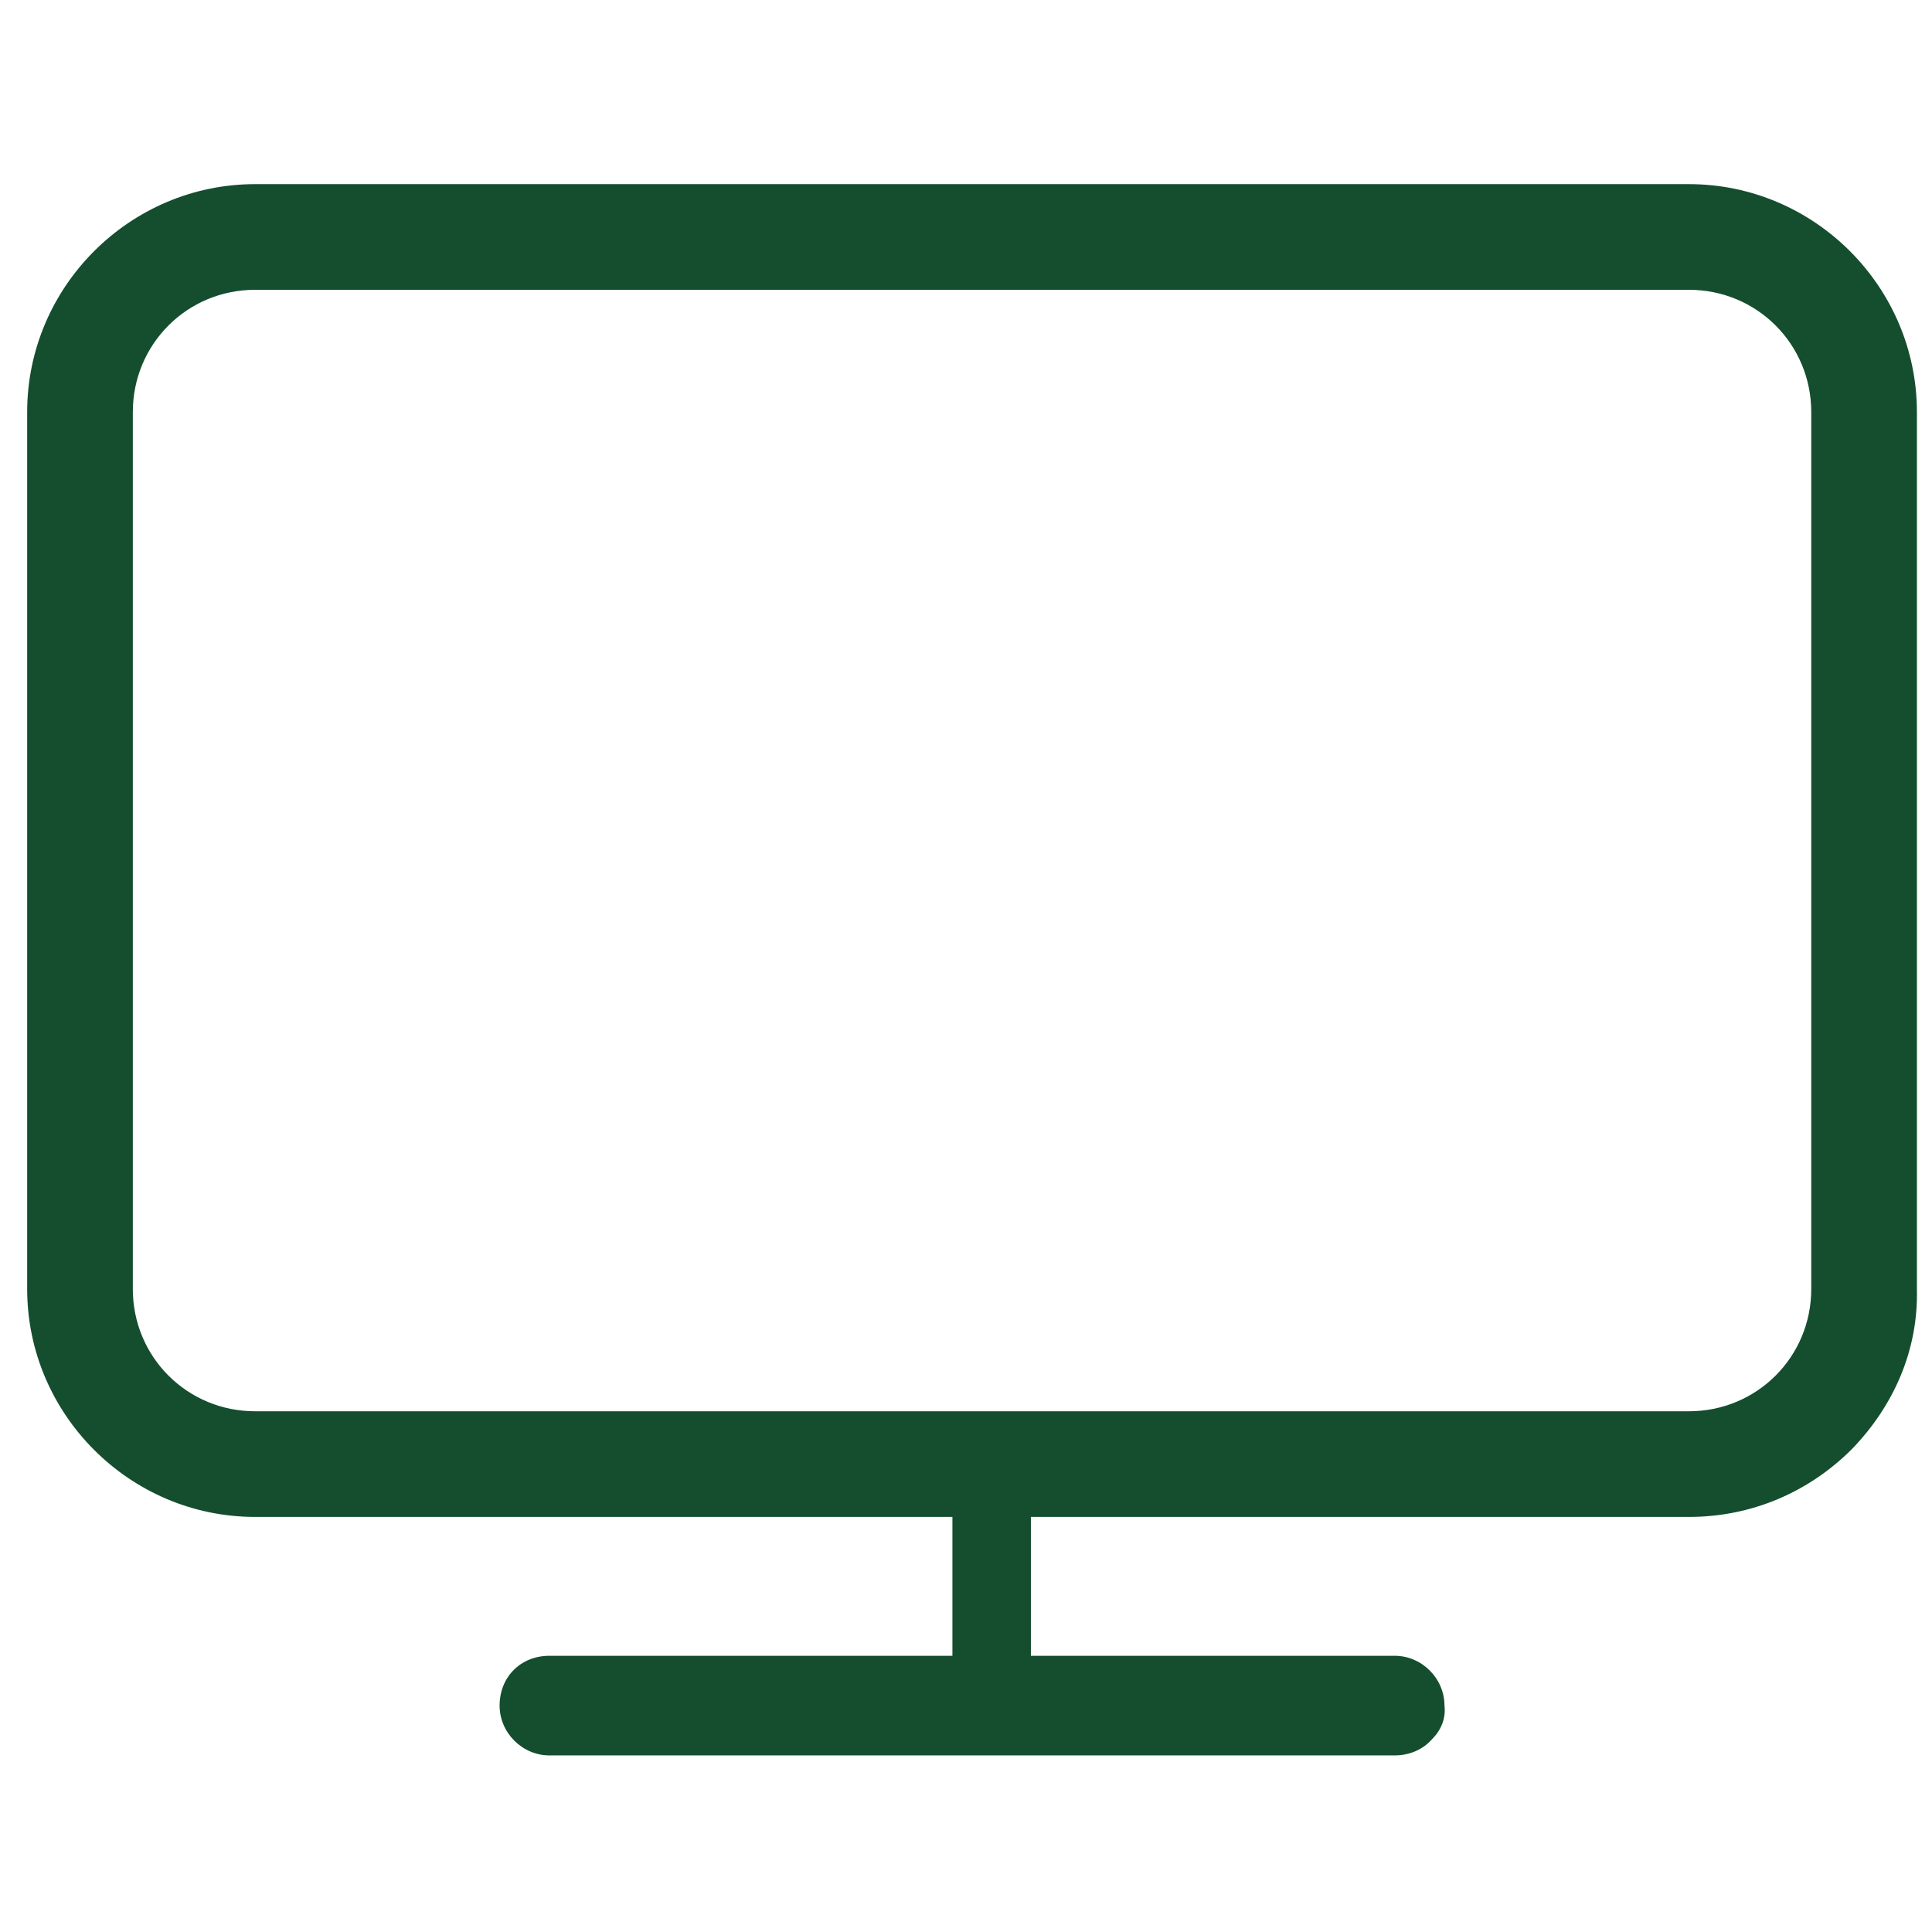 <?xml version="1.0" standalone="no"?><!DOCTYPE svg PUBLIC "-//W3C//DTD SVG 1.1//EN" "http://www.w3.org/Graphics/SVG/1.1/DTD/svg11.dtd"><svg t="1700278231494" class="icon" viewBox="0 0 1024 1024" version="1.1" xmlns="http://www.w3.org/2000/svg" p-id="10879" xmlns:xlink="http://www.w3.org/1999/xlink" width="200" height="200"><path d="M135.2 804c-66.4 0-120.8-54.4-120.8-120.8V218.4c0-66.4 54.4-120.8 120.8-120.8h760c66.4 0 120.8 54.4 120.8 120.8v464.8c0.8 32-12 61.6-34.4 84.8-23.2 23.2-53.6 36-86.4 36h-760z m0-650.4c-36 0-64.8 28.8-64.8 64.8v464.8c0 36 28.8 64.8 64.8 64.8h760c36 0 64.8-28.8 64.8-64.8V218.4c0-36-28.8-64.8-64.8-64.8h-760z" fill="#144e2e" p-id="10880"></path><path d="M525.6 901.6c-11.2 0-20.8-9.6-20.8-20.8V796.8c0-11.2 9.6-20.8 20.8-20.8s20.8 9.6 20.8 20.8V880c0 12-8.8 21.6-20.8 21.6z" fill="#144e2e" p-id="10881"></path><path d="M291.2 930.4c-14.4 0-26.4-12-26.4-26.4 0-15.2 11.2-26.4 26.4-26.4h448c14.4 0 26.4 12 26.4 26.4 0.8 6.4-1.6 12.8-6.4 17.6-4.8 5.6-12 8.8-20 8.8h-448z" fill="#144e2e" p-id="10882"></path></svg>